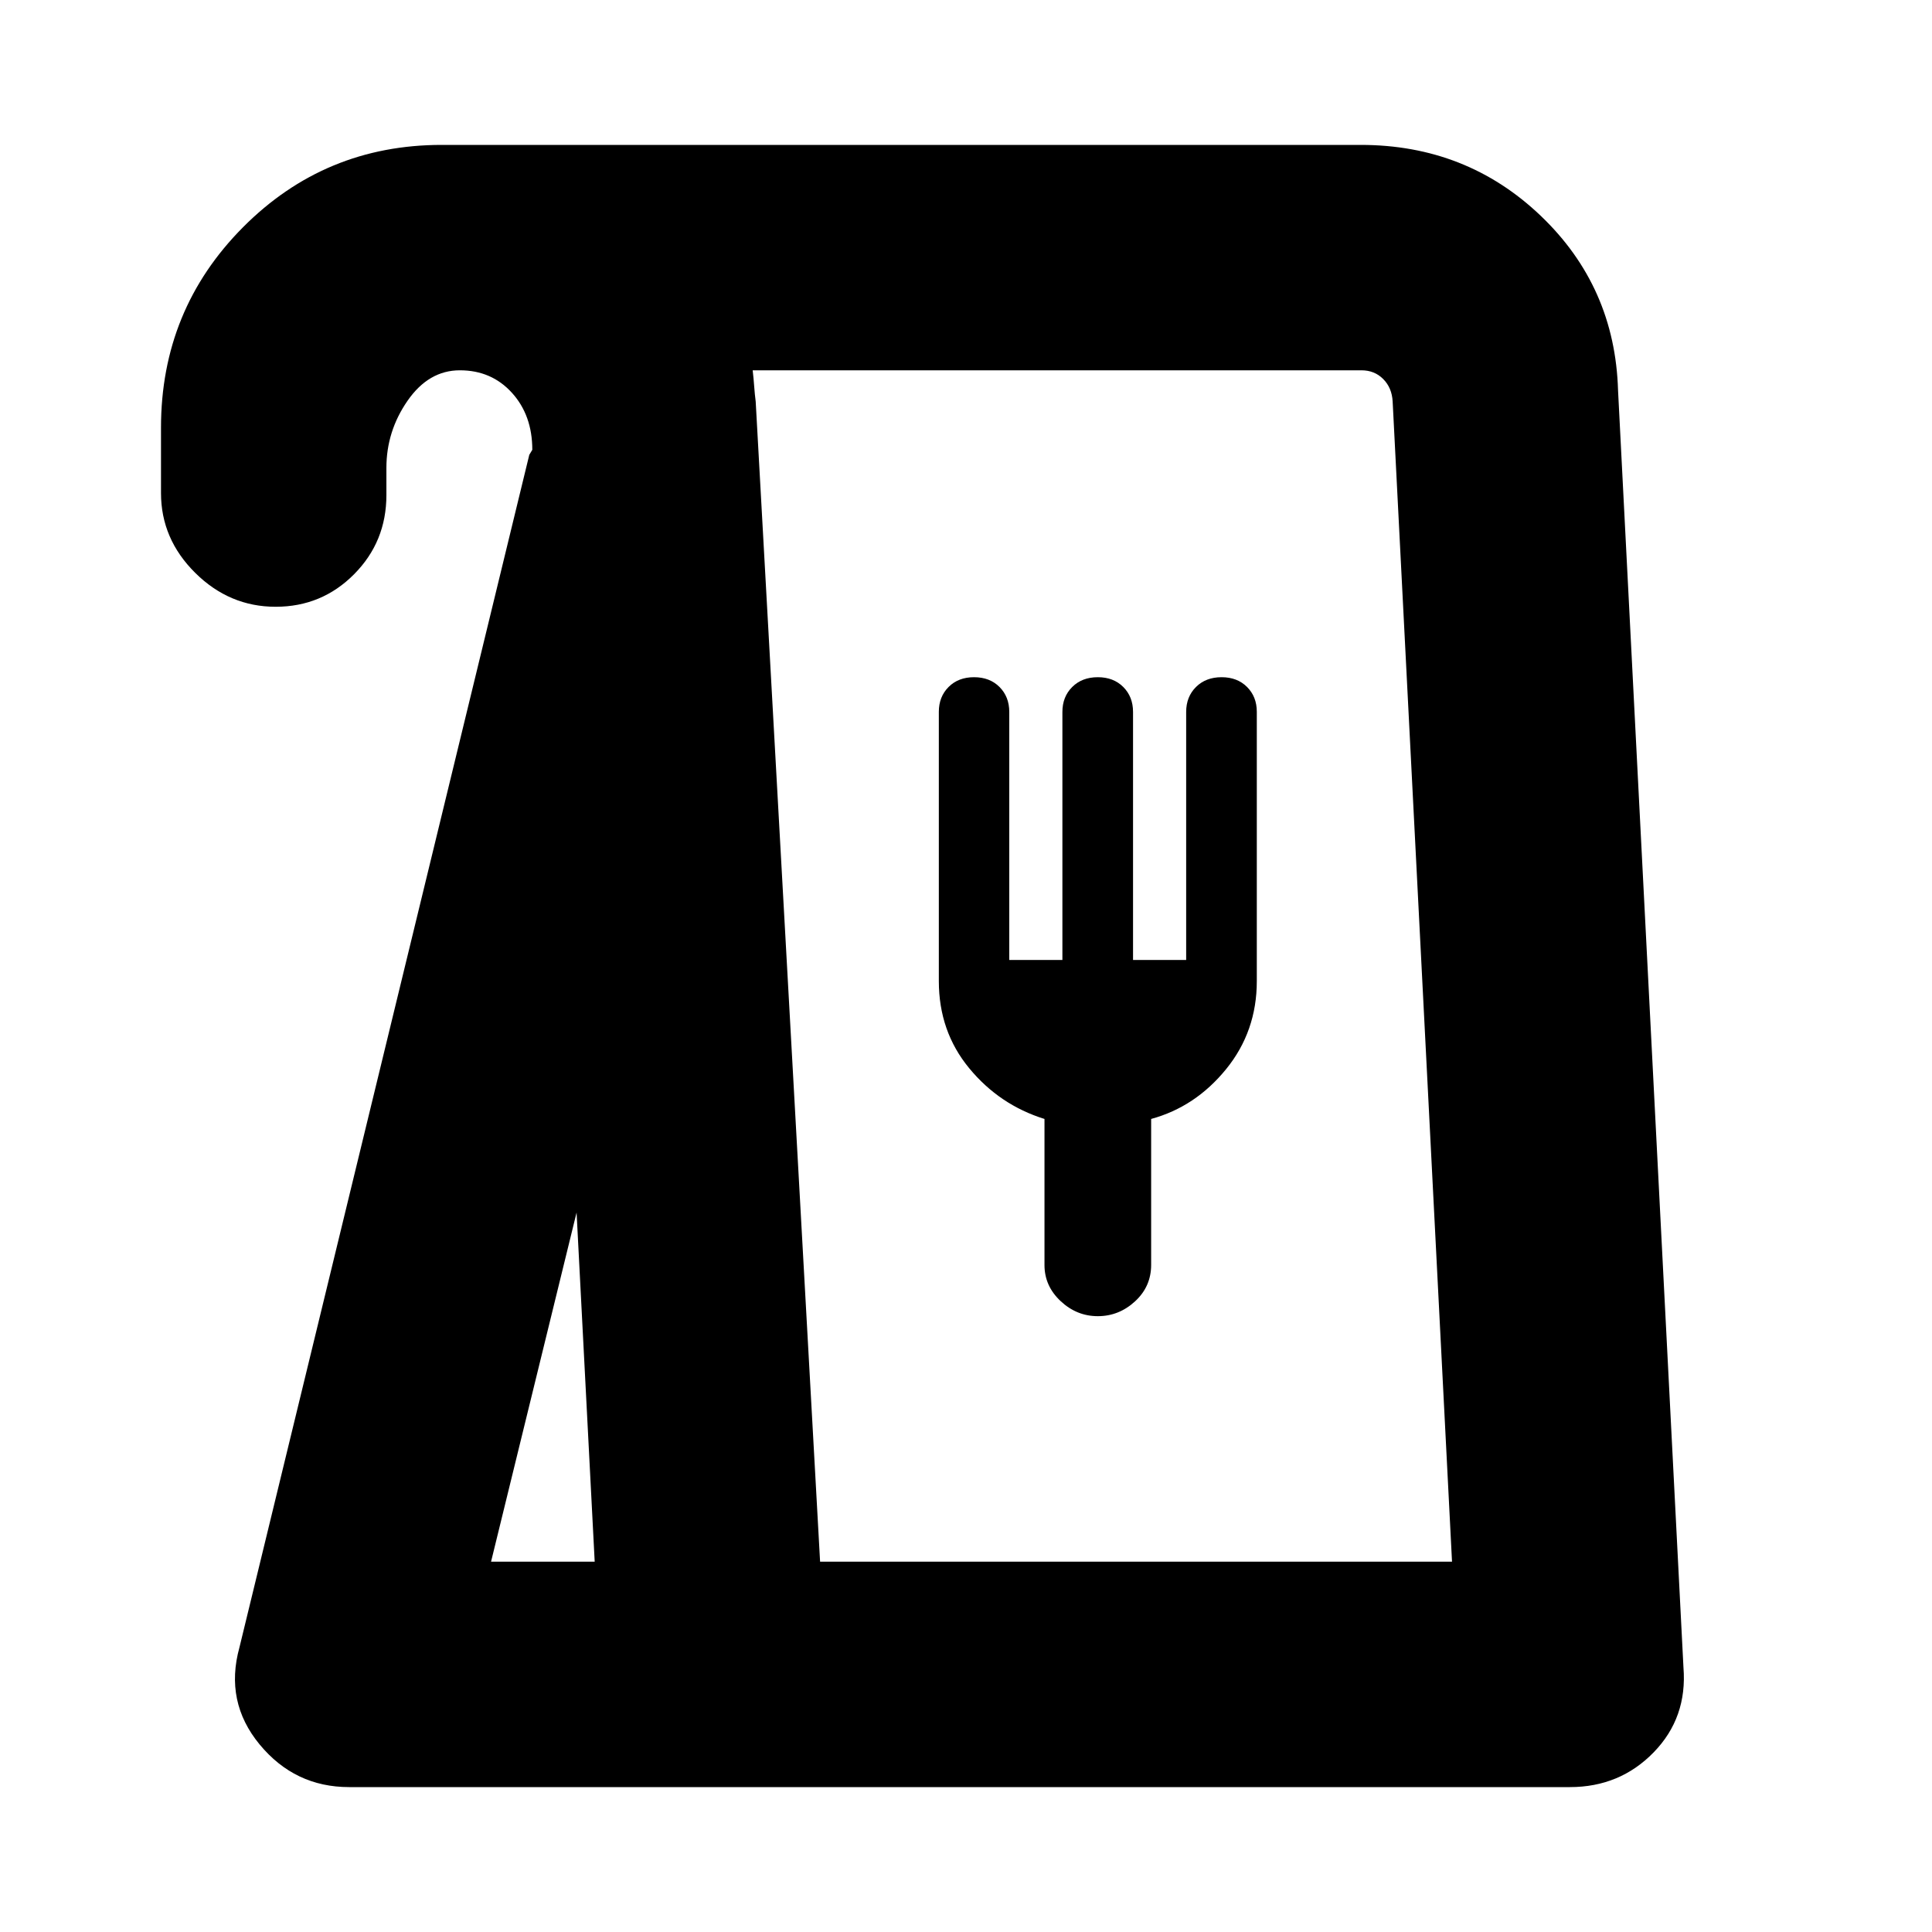 <svg xmlns="http://www.w3.org/2000/svg" height="20" viewBox="0 -960 960 960" width="20"><path d="M173.5-72q-27 0-44.5-21.2t-10-48.3L263-734l1.5-2.5q-.01-17.2-10.15-28.35Q244.21-776 228.5-776q-15.5 0-26 15.14Q192-745.71 192-727.5v13.5q0 23.15-16.04 39.32-16.05 16.18-39 16.18-22.96 0-39.96-16.85T80-715v-32.5q0-58.54 40.69-99.52T219.5-888h456.62q52.59 0 89.48 35.25Q802.5-817.5 804-766l32.5 634.5q2 24.99-14.81 42.24Q804.89-72 780.06-72H173.5ZM244-184h51.5l-9-173.5L244-184Zm163.5 0h314L692-760.5q-.37-6.82-4.69-11.16Q683-776 676.5-776H374q.48 4.06.76 8.08.29 4.01.74 7.42l32 576.5Zm138-122q10.5 0 18.5-7.37 8-7.36 8-18.13V-404q22-6 37.25-24.75t15.25-43.75v-133.81q0-7.48-4.85-12.34-4.85-4.85-12.65-4.85-7.84 0-12.72 4.86-4.88 4.86-4.88 12.39V-483H563v-123.25q0-7.53-4.85-12.39t-12.65-4.86q-7.84 0-12.72 4.86-4.88 4.86-4.88 12.39V-483h-26.4v-123.25q0-7.53-4.85-12.39T484-623.5q-7.8 0-12.65 4.85-4.85 4.86-4.85 12.34v133.81q0 25 15.08 43.28Q496.65-410.94 519-404v72.59q0 10.41 8 17.91t18.5 7.5Zm-138 122h314-314Z"/></svg>